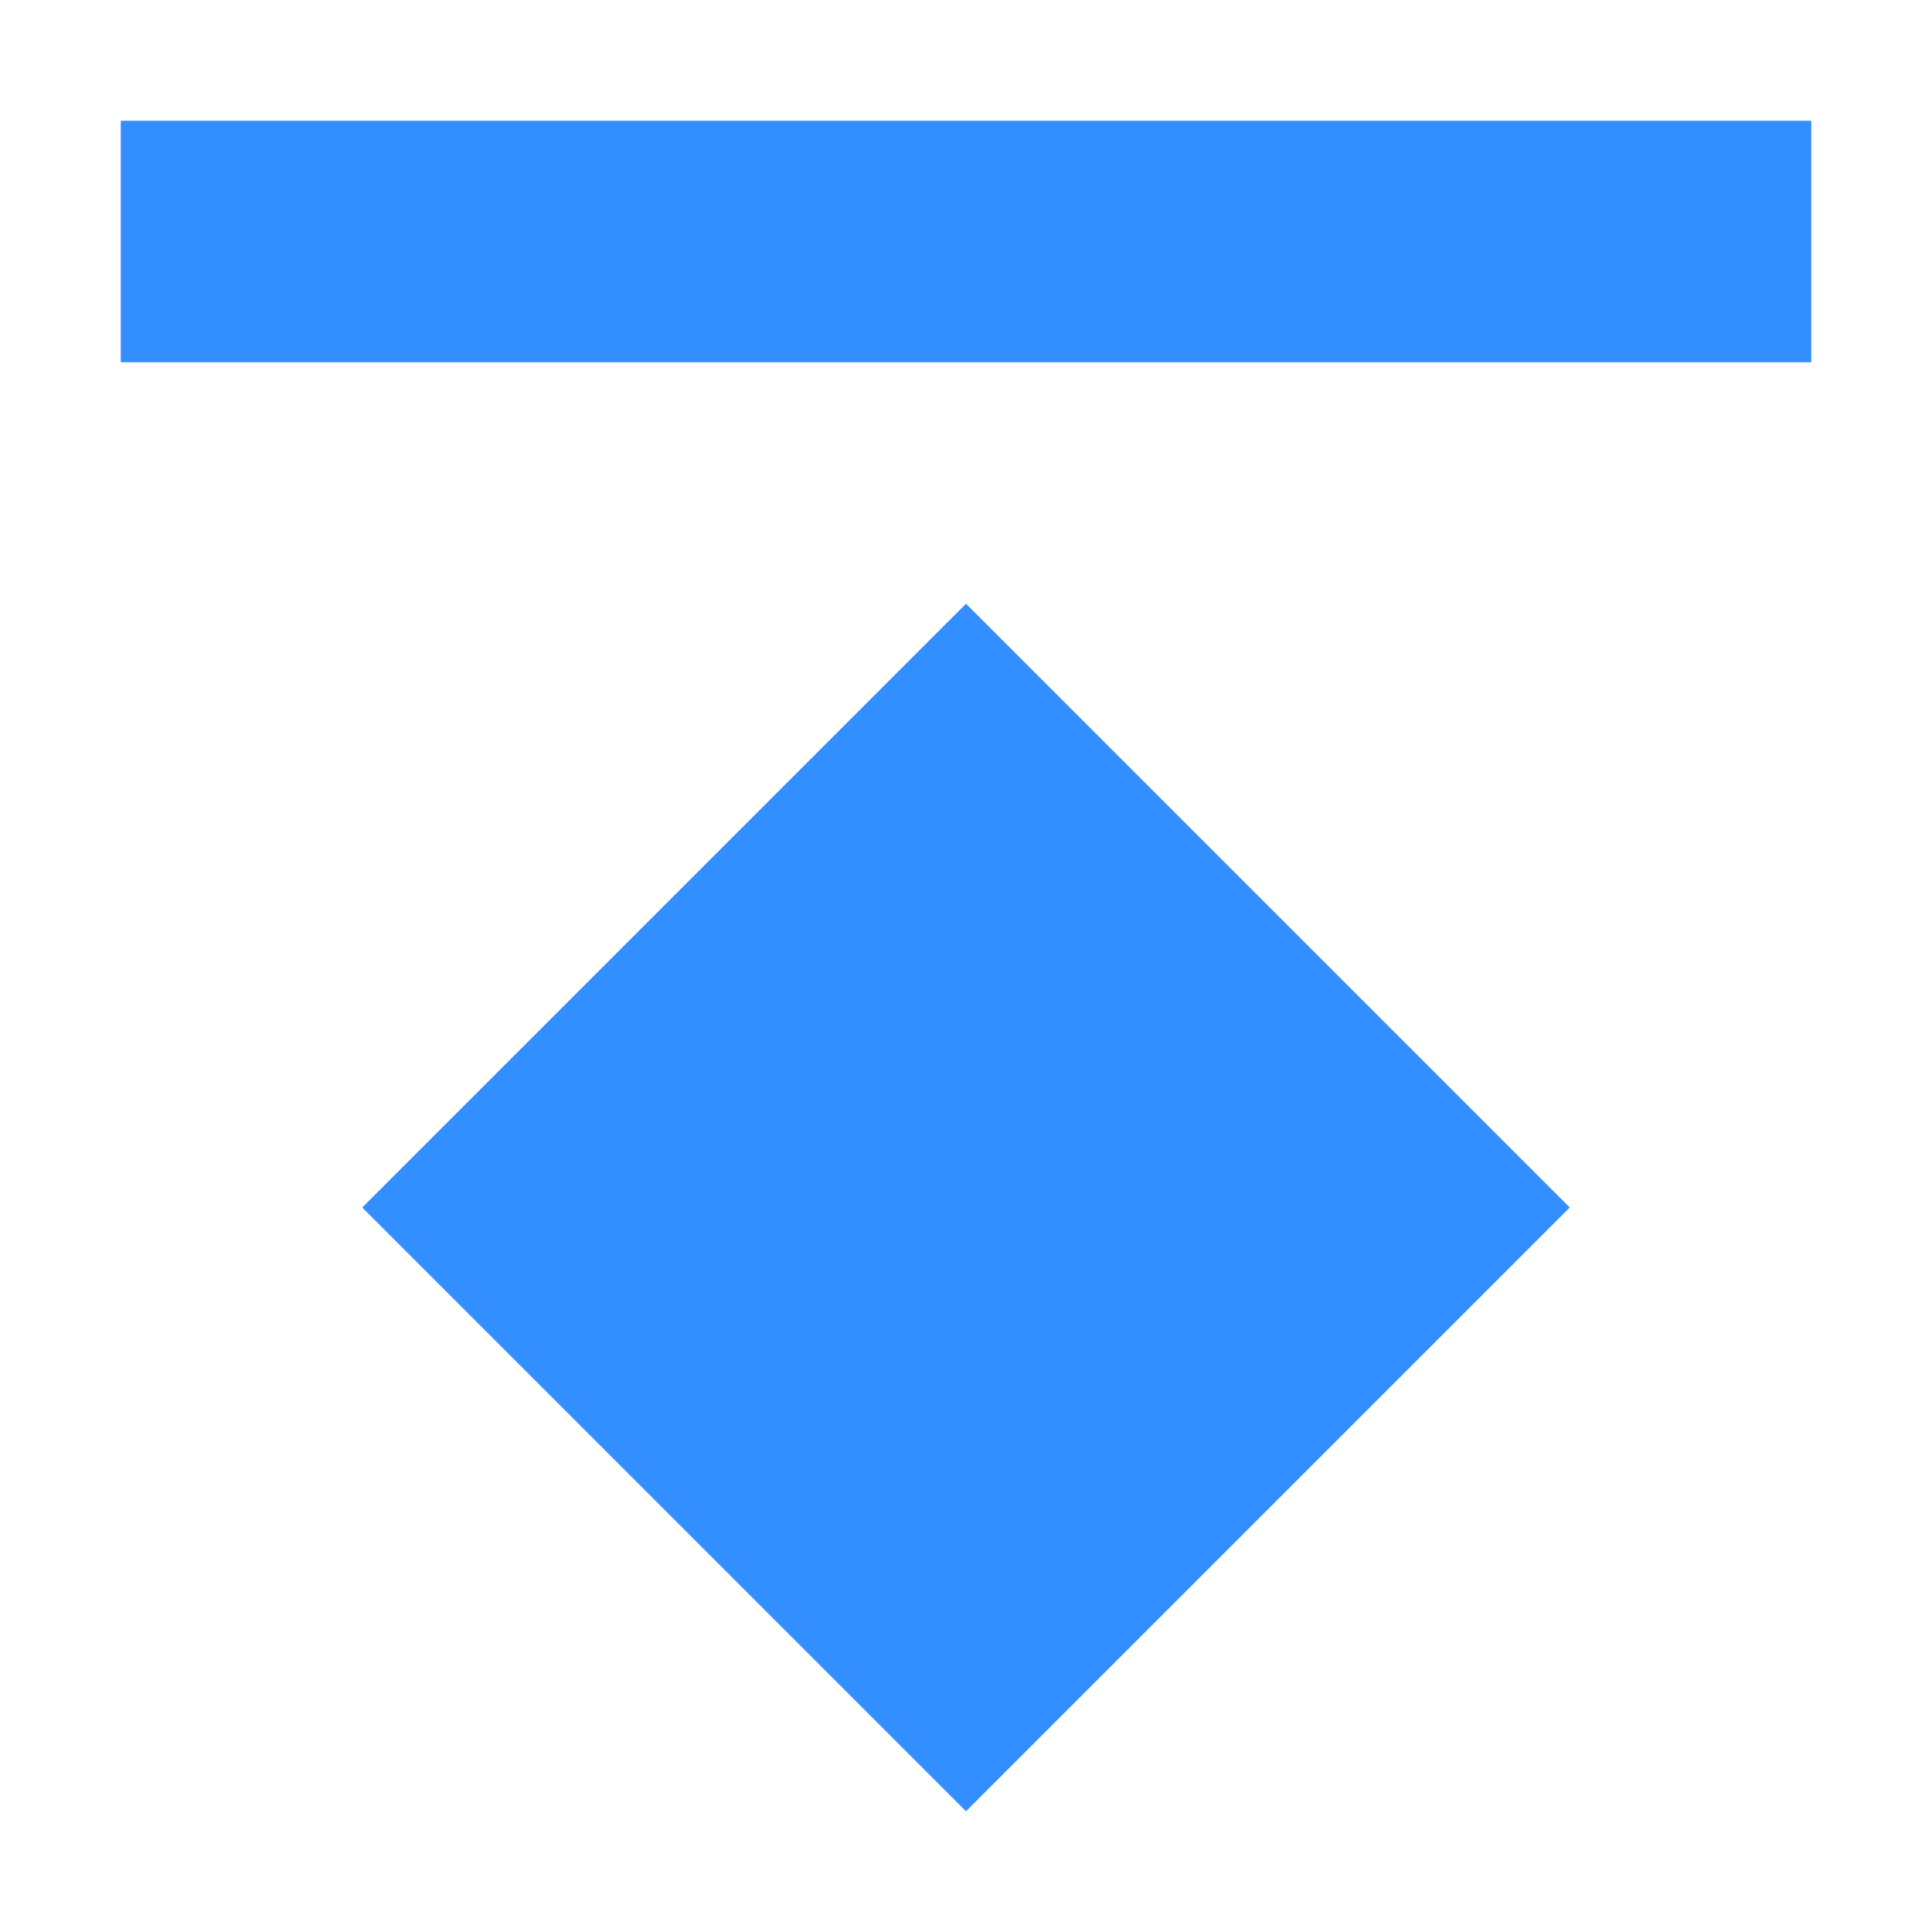 <?xml version="1.0" encoding="UTF-8" standalone="no"?>
<svg
   version="1.1"
   id="svg2985"
   height="16"
   width="16"
   xml:space="preserve"
   xmlns="http://www.w3.org/2000/svg"
   xmlns:svg="http://www.w3.org/2000/svg"
   xmlns:rdf="http://www.w3.org/1999/02/22-rdf-syntax-ns#"
   xmlns:cc="http://creativecommons.org/ns#"
   xmlns:dc="http://purl.org/dc/elements/1.1/"><defs
     id="defs2987"><linearGradient
       id="swatch22"><stop
         style="stop-color:#000000;stop-opacity:1;"
         offset="0"
         id="stop22" /></linearGradient><linearGradient
       id="linearGradient3816"><stop
         id="stop3818"
         offset="0"
         style="stop-color:#ffa576;stop-opacity:1;" /><stop
         style="stop-color:#f45400;stop-opacity:1;"
         offset="1"
         id="stop3782" /></linearGradient></defs><g
     id="layer1"
     style="display:inline"
     transform="translate(-160,-189)"><rect
       y="189"
       x="160"
       height="16"
       width="16"
       id="rect6561-8-1-9-9-5-5-9-9-1-3-6-7-7-1"
       style="opacity:0.99;fill:none;fill-opacity:0.088;stroke:none;stroke-width:0.659;stroke-miterlimit:4;stroke-dasharray:none" /><path
       style="fill:#338eff;fill-opacity:1;stroke:none;stroke-width:1px;stroke-linecap:butt;stroke-linejoin:miter;stroke-opacity:1"
       d="m 163,199 5,5 5,-5 -5,-5 z"
       id="path3349-5" /><path
       style="fill:#338eff;fill-opacity:1;stroke:none;stroke-width:1px;stroke-linecap:butt;stroke-linejoin:miter;stroke-opacity:1"
       d="m 161,190 v 2 h 14 v -2 z"
       id="path4077-2" /></g></svg>
